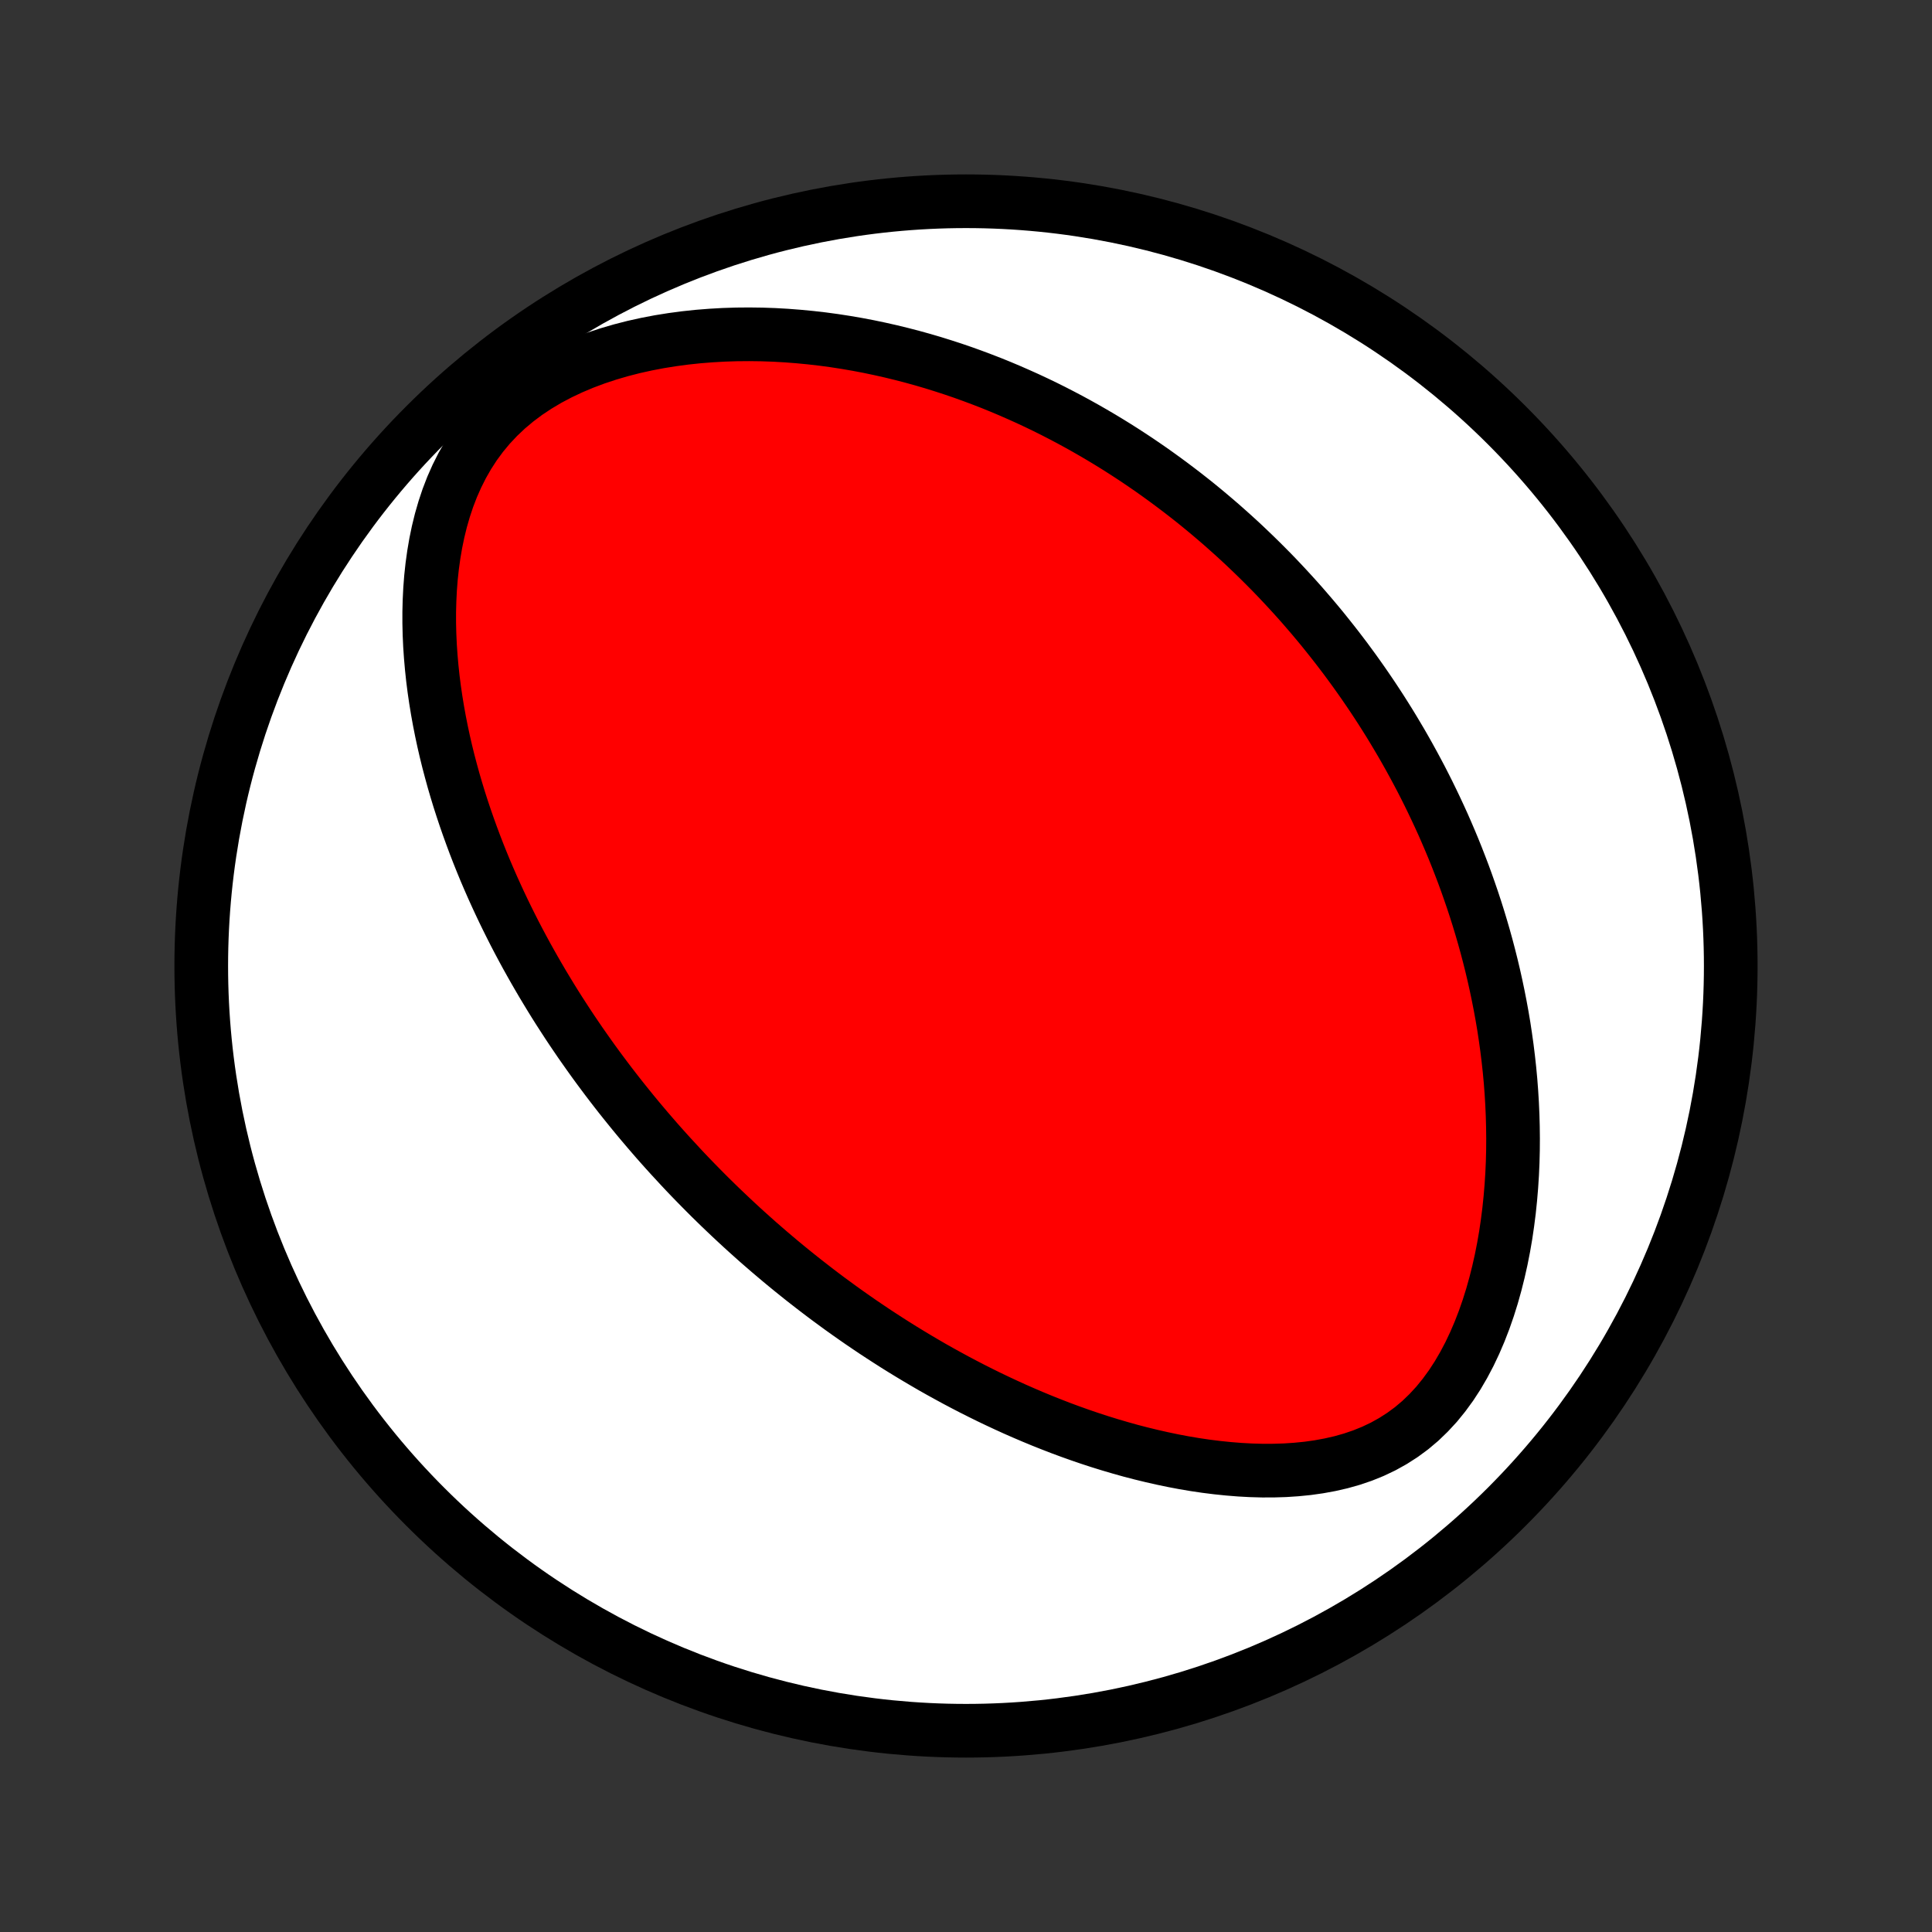 <?xml version="1.0" encoding="utf-8" standalone="no"?>
<!DOCTYPE svg PUBLIC "-//W3C//DTD SVG 1.1//EN"
  "http://www.w3.org/Graphics/SVG/1.1/DTD/svg11.dtd">
<!-- Created with matplotlib (http://matplotlib.org/) -->
<svg height="72pt" version="1.1" viewBox="0 0 72 72" width="72pt" xmlns="http://www.w3.org/2000/svg" xmlns:xlink="http://www.w3.org/1999/xlink">
 <rect x="0" y="0" width="72" height="72" fill="#333333" stroke="none"/>
 <defs>
  <style type="text/css">
*{stroke-linecap:butt;stroke-linejoin:round;}
  </style>
 </defs>
 <g id="figure_1">
  <g id="patch_1">
   <path d="
M0 72
L72 72
L72 0
L0 0
z
" style="fill:none;"/>
  </g>
  <g id="axes_1">
   <g id="PatchCollection_1">
    <defs>
     <path d="
M36 -7.5
C43.558 -7.5 50.808 -10.503 56.153 -15.848
C61.497 -21.192 64.5 -28.442 64.5 -36
C64.5 -43.558 61.497 -50.808 56.153 -56.153
C50.808 -61.497 43.558 -64.5 36 -64.5
C28.442 -64.5 21.192 -61.497 15.848 -56.153
C10.503 -50.808 7.5 -43.558 7.5 -36
C7.5 -28.442 10.503 -21.192 15.848 -15.848
C21.192 -10.503 28.442 -7.5 36 -7.5
z
" id="C0_0_a811fe30f3"/>
     <path d="
M25.359 -28.521
L25.54 -28.328
L25.723 -28.136
L25.908 -27.945
L26.094 -27.755
L26.281 -27.566
L26.469 -27.378
L26.66 -27.191
L26.851 -27.005
L27.045 -26.82
L27.24 -26.635
L27.437 -26.451
L27.635 -26.268
L27.836 -26.085
L28.038 -25.904
L28.242 -25.722
L28.449 -25.542
L28.657 -25.362
L28.868 -25.183
L29.08 -25.004
L29.295 -24.826
L29.513 -24.648
L29.733 -24.471
L29.955 -24.294
L30.18 -24.119
L30.407 -23.943
L30.637 -23.768
L30.87 -23.593
L31.106 -23.42
L31.344 -23.246
L31.586 -23.073
L31.831 -22.901
L32.078 -22.729
L32.33 -22.558
L32.584 -22.387
L32.842 -22.218
L33.103 -22.049
L33.368 -21.88
L33.637 -21.712
L33.909 -21.546
L34.185 -21.38
L34.465 -21.215
L34.749 -21.05
L35.038 -20.887
L35.33 -20.726
L35.626 -20.565
L35.927 -20.406
L36.232 -20.248
L36.542 -20.092
L36.856 -19.937
L37.174 -19.785
L37.498 -19.634
L37.825 -19.485
L38.158 -19.339
L38.495 -19.195
L38.838 -19.053
L39.185 -18.915
L39.536 -18.779
L39.893 -18.647
L40.255 -18.518
L40.621 -18.393
L40.992 -18.272
L41.367 -18.156
L41.748 -18.044
L42.133 -17.936
L42.522 -17.835
L42.916 -17.739
L43.313 -17.649
L43.715 -17.565
L44.121 -17.488
L44.53 -17.419
L44.943 -17.358
L45.358 -17.306
L45.776 -17.263
L46.196 -17.229
L46.618 -17.206
L47.041 -17.194
L47.465 -17.195
L47.889 -17.208
L48.311 -17.236
L48.733 -17.278
L49.151 -17.337
L49.566 -17.413
L49.977 -17.507
L50.381 -17.621
L50.778 -17.756
L51.166 -17.913
L51.545 -18.093
L51.912 -18.297
L52.266 -18.524
L52.607 -18.775
L52.933 -19.05
L53.243 -19.349
L53.538 -19.668
L53.815 -20.009
L54.077 -20.368
L54.322 -20.744
L54.55 -21.135
L54.763 -21.539
L54.96 -21.955
L55.142 -22.38
L55.31 -22.814
L55.463 -23.254
L55.603 -23.7
L55.729 -24.15
L55.843 -24.604
L55.945 -25.059
L56.035 -25.515
L56.114 -25.972
L56.181 -26.429
L56.239 -26.885
L56.286 -27.34
L56.324 -27.792
L56.353 -28.242
L56.373 -28.69
L56.384 -29.134
L56.387 -29.575
L56.382 -30.012
L56.37 -30.445
L56.351 -30.874
L56.325 -31.299
L56.293 -31.719
L56.254 -32.135
L56.209 -32.546
L56.159 -32.952
L56.103 -33.353
L56.043 -33.75
L55.977 -34.141
L55.906 -34.528
L55.831 -34.909
L55.752 -35.286
L55.669 -35.658
L55.582 -36.025
L55.491 -36.387
L55.397 -36.744
L55.299 -37.097
L55.198 -37.444
L55.094 -37.788
L54.987 -38.126
L54.877 -38.46
L54.764 -38.789
L54.649 -39.115
L54.532 -39.435
L54.411 -39.752
L54.289 -40.065
L54.165 -40.373
L54.038 -40.677
L53.909 -40.978
L53.779 -41.275
L53.646 -41.567
L53.511 -41.857
L53.375 -42.142
L53.237 -42.425
L53.097 -42.704
L52.956 -42.979
L52.812 -43.252
L52.667 -43.521
L52.521 -43.787
L52.373 -44.05
L52.224 -44.31
L52.072 -44.567
L51.92 -44.822
L51.766 -45.074
L51.61 -45.323
L51.453 -45.57
L51.294 -45.814
L51.134 -46.056
L50.972 -46.295
L50.809 -46.532
L50.644 -46.767
L50.478 -47
L50.31 -47.23
L50.141 -47.459
L49.969 -47.686
L49.797 -47.91
L49.622 -48.133
L49.446 -48.354
L49.269 -48.574
L49.089 -48.791
L48.908 -49.007
L48.724 -49.221
L48.54 -49.434
L48.353 -49.645
L48.164 -49.854
L47.973 -50.062
L47.78 -50.269
L47.586 -50.474
L47.389 -50.678
L47.189 -50.88
L46.988 -51.081
L46.784 -51.281
L46.578 -51.479
L46.37 -51.677
L46.159 -51.873
L45.945 -52.068
L45.729 -52.261
L45.511 -52.454
L45.289 -52.645
L45.065 -52.835
L44.838 -53.024
L44.608 -53.212
L44.375 -53.398
L44.139 -53.583
L43.899 -53.767
L43.656 -53.95
L43.41 -54.132
L43.161 -54.312
L42.908 -54.492
L42.651 -54.669
L42.391 -54.846
L42.126 -55.021
L41.858 -55.195
L41.586 -55.367
L41.309 -55.538
L41.029 -55.707
L40.744 -55.874
L40.455 -56.04
L40.161 -56.204
L39.863 -56.366
L39.559 -56.526
L39.252 -56.684
L38.939 -56.84
L38.621 -56.993
L38.298 -57.144
L37.969 -57.292
L37.636 -57.438
L37.297 -57.581
L36.953 -57.721
L36.602 -57.857
L36.247 -57.99
L35.886 -58.12
L35.518 -58.246
L35.145 -58.367
L34.767 -58.485
L34.382 -58.598
L33.991 -58.706
L33.594 -58.809
L33.192 -58.907
L32.783 -58.999
L32.368 -59.086
L31.948 -59.166
L31.522 -59.239
L31.09 -59.306
L30.652 -59.365
L30.209 -59.416
L29.761 -59.459
L29.307 -59.494
L28.849 -59.52
L28.387 -59.536
L27.92 -59.542
L27.449 -59.538
L26.975 -59.523
L26.498 -59.496
L26.019 -59.458
L25.538 -59.407
L25.057 -59.343
L24.575 -59.266
L24.094 -59.174
L23.615 -59.068
L23.14 -58.946
L22.668 -58.808
L22.203 -58.654
L21.744 -58.482
L21.295 -58.293
L20.857 -58.086
L20.431 -57.861
L20.021 -57.617
L19.626 -57.355
L19.251 -57.074
L18.895 -56.775
L18.56 -56.458
L18.247 -56.125
L17.958 -55.777
L17.691 -55.414
L17.448 -55.039
L17.227 -54.653
L17.028 -54.257
L16.849 -53.853
L16.691 -53.442
L16.552 -53.025
L16.431 -52.605
L16.327 -52.181
L16.239 -51.755
L16.166 -51.327
L16.107 -50.9
L16.061 -50.472
L16.028 -50.045
L16.007 -49.62
L15.996 -49.197
L15.996 -48.776
L16.006 -48.357
L16.025 -47.942
L16.053 -47.53
L16.089 -47.122
L16.132 -46.717
L16.183 -46.317
L16.241 -45.92
L16.305 -45.529
L16.375 -45.141
L16.451 -44.758
L16.532 -44.379
L16.618 -44.005
L16.709 -43.636
L16.805 -43.272
L16.904 -42.912
L17.008 -42.557
L17.115 -42.206
L17.226 -41.861
L17.34 -41.52
L17.457 -41.184
L17.577 -40.852
L17.699 -40.525
L17.824 -40.202
L17.952 -39.883
L18.081 -39.569
L18.213 -39.26
L18.347 -38.954
L18.483 -38.653
L18.62 -38.356
L18.759 -38.063
L18.9 -37.773
L19.042 -37.488
L19.185 -37.206
L19.33 -36.928
L19.476 -36.654
L19.623 -36.383
L19.772 -36.116
L19.921 -35.852
L20.072 -35.591
L20.223 -35.333
L20.376 -35.079
L20.529 -34.827
L20.683 -34.578
L20.838 -34.333
L20.995 -34.09
L21.151 -33.85
L21.309 -33.612
L21.468 -33.377
L21.627 -33.144
L21.788 -32.914
L21.949 -32.686
L22.11 -32.461
L22.273 -32.237
L22.437 -32.016
L22.601 -31.797
L22.766 -31.58
L22.932 -31.365
L23.099 -31.151
L23.267 -30.94
L23.436 -30.73
L23.605 -30.522
L23.776 -30.315
L23.948 -30.11
L24.12 -29.907
L24.294 -29.705
L24.468 -29.504
L24.644 -29.305
L24.821 -29.107
L24.999 -28.911
z
" id="C0_1_5f6f20d247"/>
    </defs>
    <g clip-path="url(#p1bffca34e9)">
     <use style="fill:#ffffff;stroke:#000000;stroke-width:2.0;" x="0.0" xlink:href="#C0_0_a811fe30f3" y="72.0"/>
    </g>
    <g clip-path="url(#p1bffca34e9)">
     <use style="fill:#ff0000;stroke:#000000;stroke-width:2.0;" x="0.0" xlink:href="#C0_1_5f6f20d247" y="72.0"/>
    </g>
   </g>
  </g>
 </g>
 <defs>
  <clipPath id="p1bffca34e9">
   <rect height="72.0" width="72.0" x="0.0" y="0.0"/>
  </clipPath>
 </defs>
</svg>

